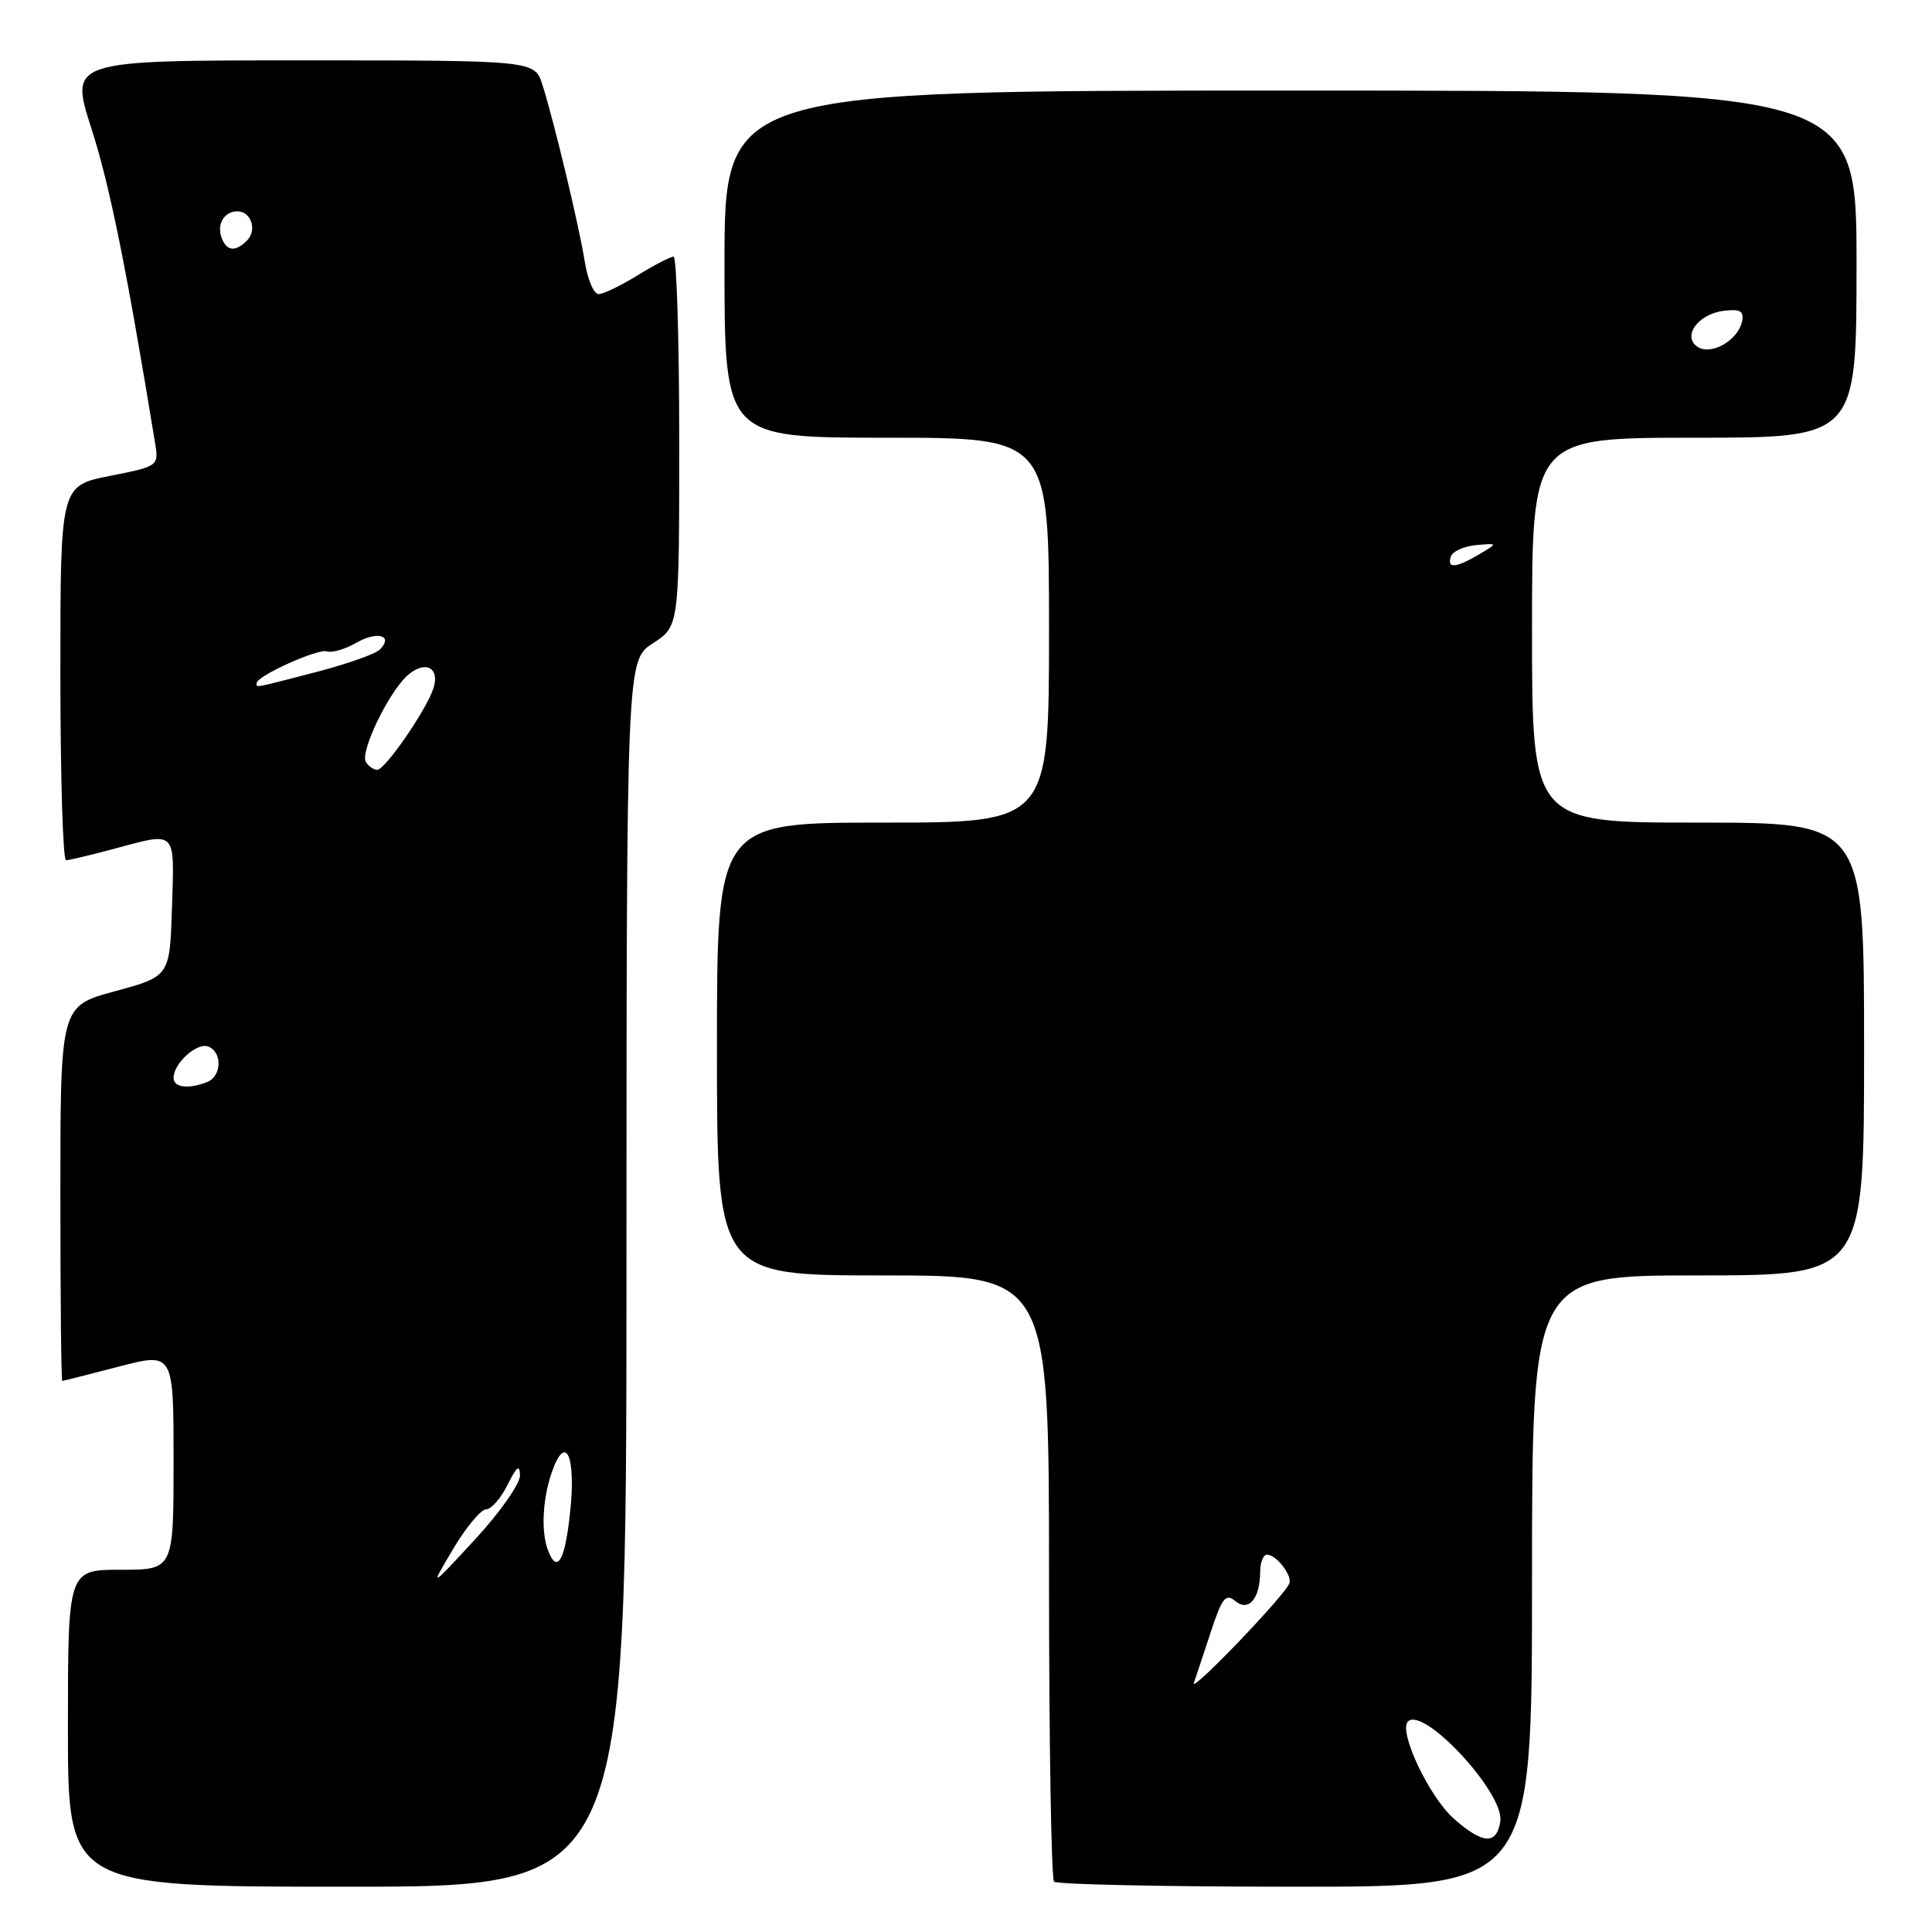 <?xml version="1.0" encoding="UTF-8" standalone="no"?>
<!DOCTYPE svg PUBLIC "-//W3C//DTD SVG 1.1//EN" "http://www.w3.org/Graphics/SVG/1.1/DTD/svg11.dtd" >
<svg xmlns="http://www.w3.org/2000/svg" xmlns:xlink="http://www.w3.org/1999/xlink" version="1.1" viewBox="0 0 256 256">
 <g >
 <path fill="currentColor"
d=" M 83.01 168.75 C 83.02 87.50 83.02 87.50 86.51 85.24 C 90.00 82.98 90.00 82.98 90.00 58.49 C 90.00 45.02 89.66 34.00 89.25 34.01 C 88.84 34.01 86.70 35.12 84.50 36.47 C 82.30 37.83 79.98 38.95 79.34 38.97 C 78.70 38.99 77.87 37.09 77.50 34.75 C 76.74 29.96 73.44 16.18 71.88 11.25 C 70.84 8.00 70.84 8.00 40.03 8.00 C 9.21 8.00 9.21 8.00 12.12 17.05 C 14.55 24.60 16.74 35.45 20.54 58.64 C 21.05 61.77 21.05 61.77 14.52 63.07 C 8.00 64.37 8.00 64.37 8.00 89.18 C 8.00 102.83 8.34 113.99 8.75 113.99 C 9.16 113.98 11.97 113.31 15.00 112.50 C 23.50 110.22 23.11 109.84 22.79 120.19 C 22.50 129.37 22.50 129.37 15.25 131.34 C 8.00 133.30 8.00 133.30 8.00 158.15 C 8.00 171.82 8.11 182.99 8.25 182.98 C 8.39 182.97 11.76 182.12 15.75 181.08 C 23.00 179.20 23.00 179.20 23.00 193.60 C 23.00 208.00 23.00 208.00 16.00 208.00 C 9.00 208.00 9.00 208.00 9.00 229.00 C 9.00 250.00 9.00 250.00 46.00 250.00 C 83.00 250.00 83.00 250.00 83.01 168.75 Z  M 203.00 209.50 C 203.00 169.00 203.00 169.00 225.00 169.00 C 247.00 169.00 247.00 169.00 247.00 139.00 C 247.00 109.00 247.00 109.00 225.00 109.00 C 203.00 109.00 203.00 109.00 203.00 83.50 C 203.00 58.00 203.00 58.00 224.50 58.00 C 246.00 58.00 246.00 58.00 246.00 35.00 C 246.00 12.00 246.00 12.00 171.00 12.00 C 96.00 12.00 96.00 12.00 96.00 35.00 C 96.00 58.00 96.00 58.00 117.50 58.00 C 139.00 58.00 139.00 58.00 139.00 83.50 C 139.00 109.00 139.00 109.00 117.00 109.00 C 95.00 109.00 95.00 109.00 95.00 139.00 C 95.00 169.00 95.00 169.00 117.00 169.00 C 139.00 169.00 139.00 169.00 139.00 208.83 C 139.00 230.74 139.30 248.97 139.67 249.33 C 140.03 249.70 154.43 250.00 171.67 250.00 C 203.00 250.00 203.00 250.00 203.00 209.50 Z  M 60.04 205.25 C 61.76 202.36 63.73 200.00 64.40 200.00 C 65.08 200.00 66.37 198.54 67.25 196.75 C 68.47 194.30 68.88 193.99 68.90 195.50 C 68.92 196.60 66.23 200.43 62.93 204.00 C 56.92 210.50 56.92 210.50 60.04 205.25 Z  M 72.61 205.42 C 71.67 202.97 71.89 198.63 73.12 195.07 C 74.96 189.81 76.35 192.89 75.54 200.42 C 74.86 206.85 73.83 208.60 72.61 205.42 Z  M 23.00 142.83 C 23.00 140.89 26.09 138.10 27.59 138.67 C 29.50 139.41 29.38 142.64 27.42 143.39 C 24.92 144.35 23.00 144.10 23.00 142.83 Z  M 48.48 100.97 C 47.68 99.67 51.44 91.82 53.96 89.53 C 56.28 87.44 58.32 88.41 57.44 91.18 C 56.55 94.00 51.04 102.00 49.99 102.00 C 49.51 102.00 48.83 101.54 48.48 100.97 Z  M 34.00 90.52 C 34.00 89.58 42.17 85.89 43.32 86.31 C 43.97 86.54 45.72 86.03 47.22 85.17 C 50.01 83.56 52.19 84.21 50.32 86.08 C 49.74 86.66 45.95 87.99 41.89 89.05 C 33.39 91.25 34.00 91.14 34.00 90.52 Z  M 29.38 31.55 C 28.68 29.73 29.70 28.00 31.45 28.00 C 33.28 28.00 34.10 30.50 32.72 31.88 C 31.20 33.40 30.05 33.29 29.38 31.55 Z  M 192.68 241.02 C 189.39 238.14 185.26 229.41 186.56 228.11 C 188.63 226.04 199.35 237.61 198.80 241.32 C 198.33 244.47 196.50 244.38 192.68 241.02 Z  M 158.19 223.00 C 158.48 222.18 159.49 219.12 160.45 216.21 C 161.92 211.72 162.42 211.10 163.67 212.14 C 165.45 213.62 166.96 211.85 166.98 208.25 C 166.99 207.01 167.39 206.00 167.88 206.00 C 169.12 206.00 171.26 208.76 170.84 209.82 C 170.21 211.46 157.67 224.52 158.19 223.00 Z  M 192.24 73.75 C 192.47 73.06 193.97 72.38 195.58 72.23 C 198.50 71.97 198.50 71.97 196.00 73.45 C 192.90 75.28 191.71 75.38 192.24 73.75 Z  M 224.99 45.99 C 222.81 44.63 224.99 41.58 228.44 41.18 C 230.57 40.92 231.10 41.22 230.84 42.56 C 230.34 45.05 226.81 47.12 224.99 45.99 Z "/>
</g>
</svg>